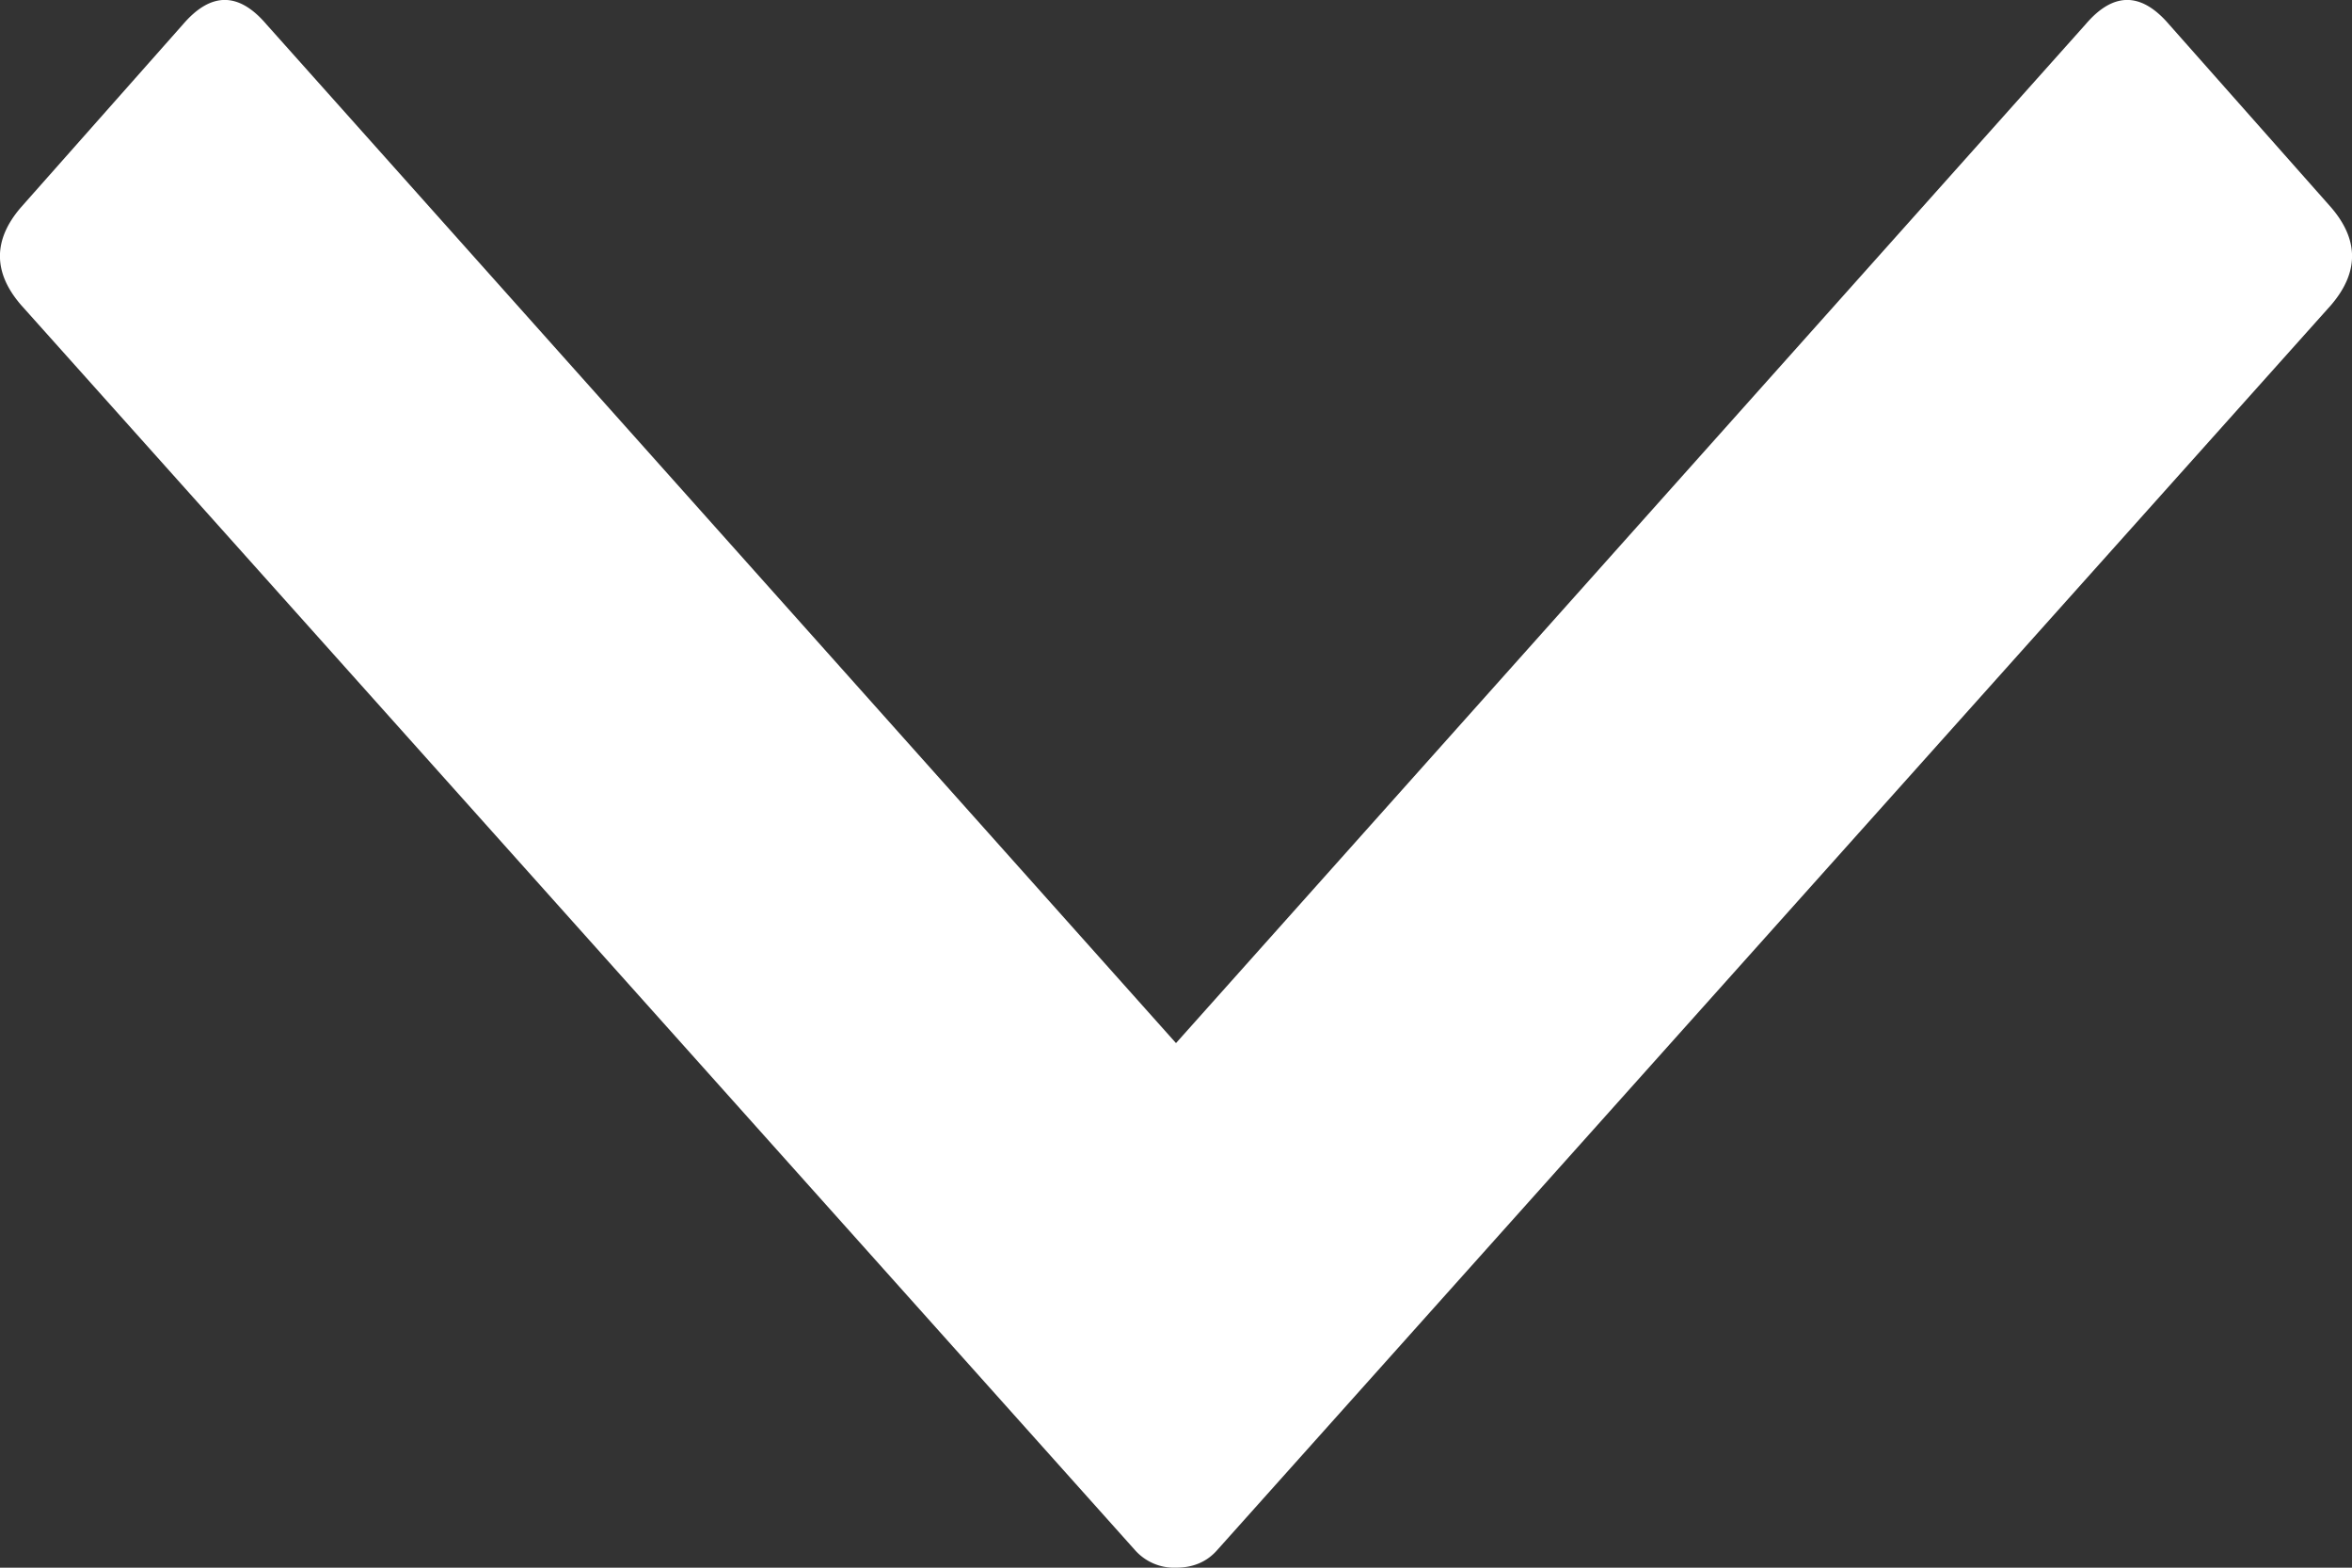 <svg xmlns="http://www.w3.org/2000/svg" width="12" height="8" viewBox="0 0 12 8">
    <rect x="0" y="0" width="12" height="8" fill="#333333" stroke="none"/>
    <path fill="#FFF" fill-rule="evenodd" d="M6 5.323L1.36.125c-.142-.167-.284-.167-.427 0l-.826.933c-.143.166-.143.332 0 .498l5.68 6.35A.267.267 0 0 0 6 8c.089 0 .16-.031.213-.093l5.68-6.35c.143-.167.143-.333 0-.499l-.826-.933c-.143-.167-.285-.167-.427 0L6 5.323z"/>
</svg>
